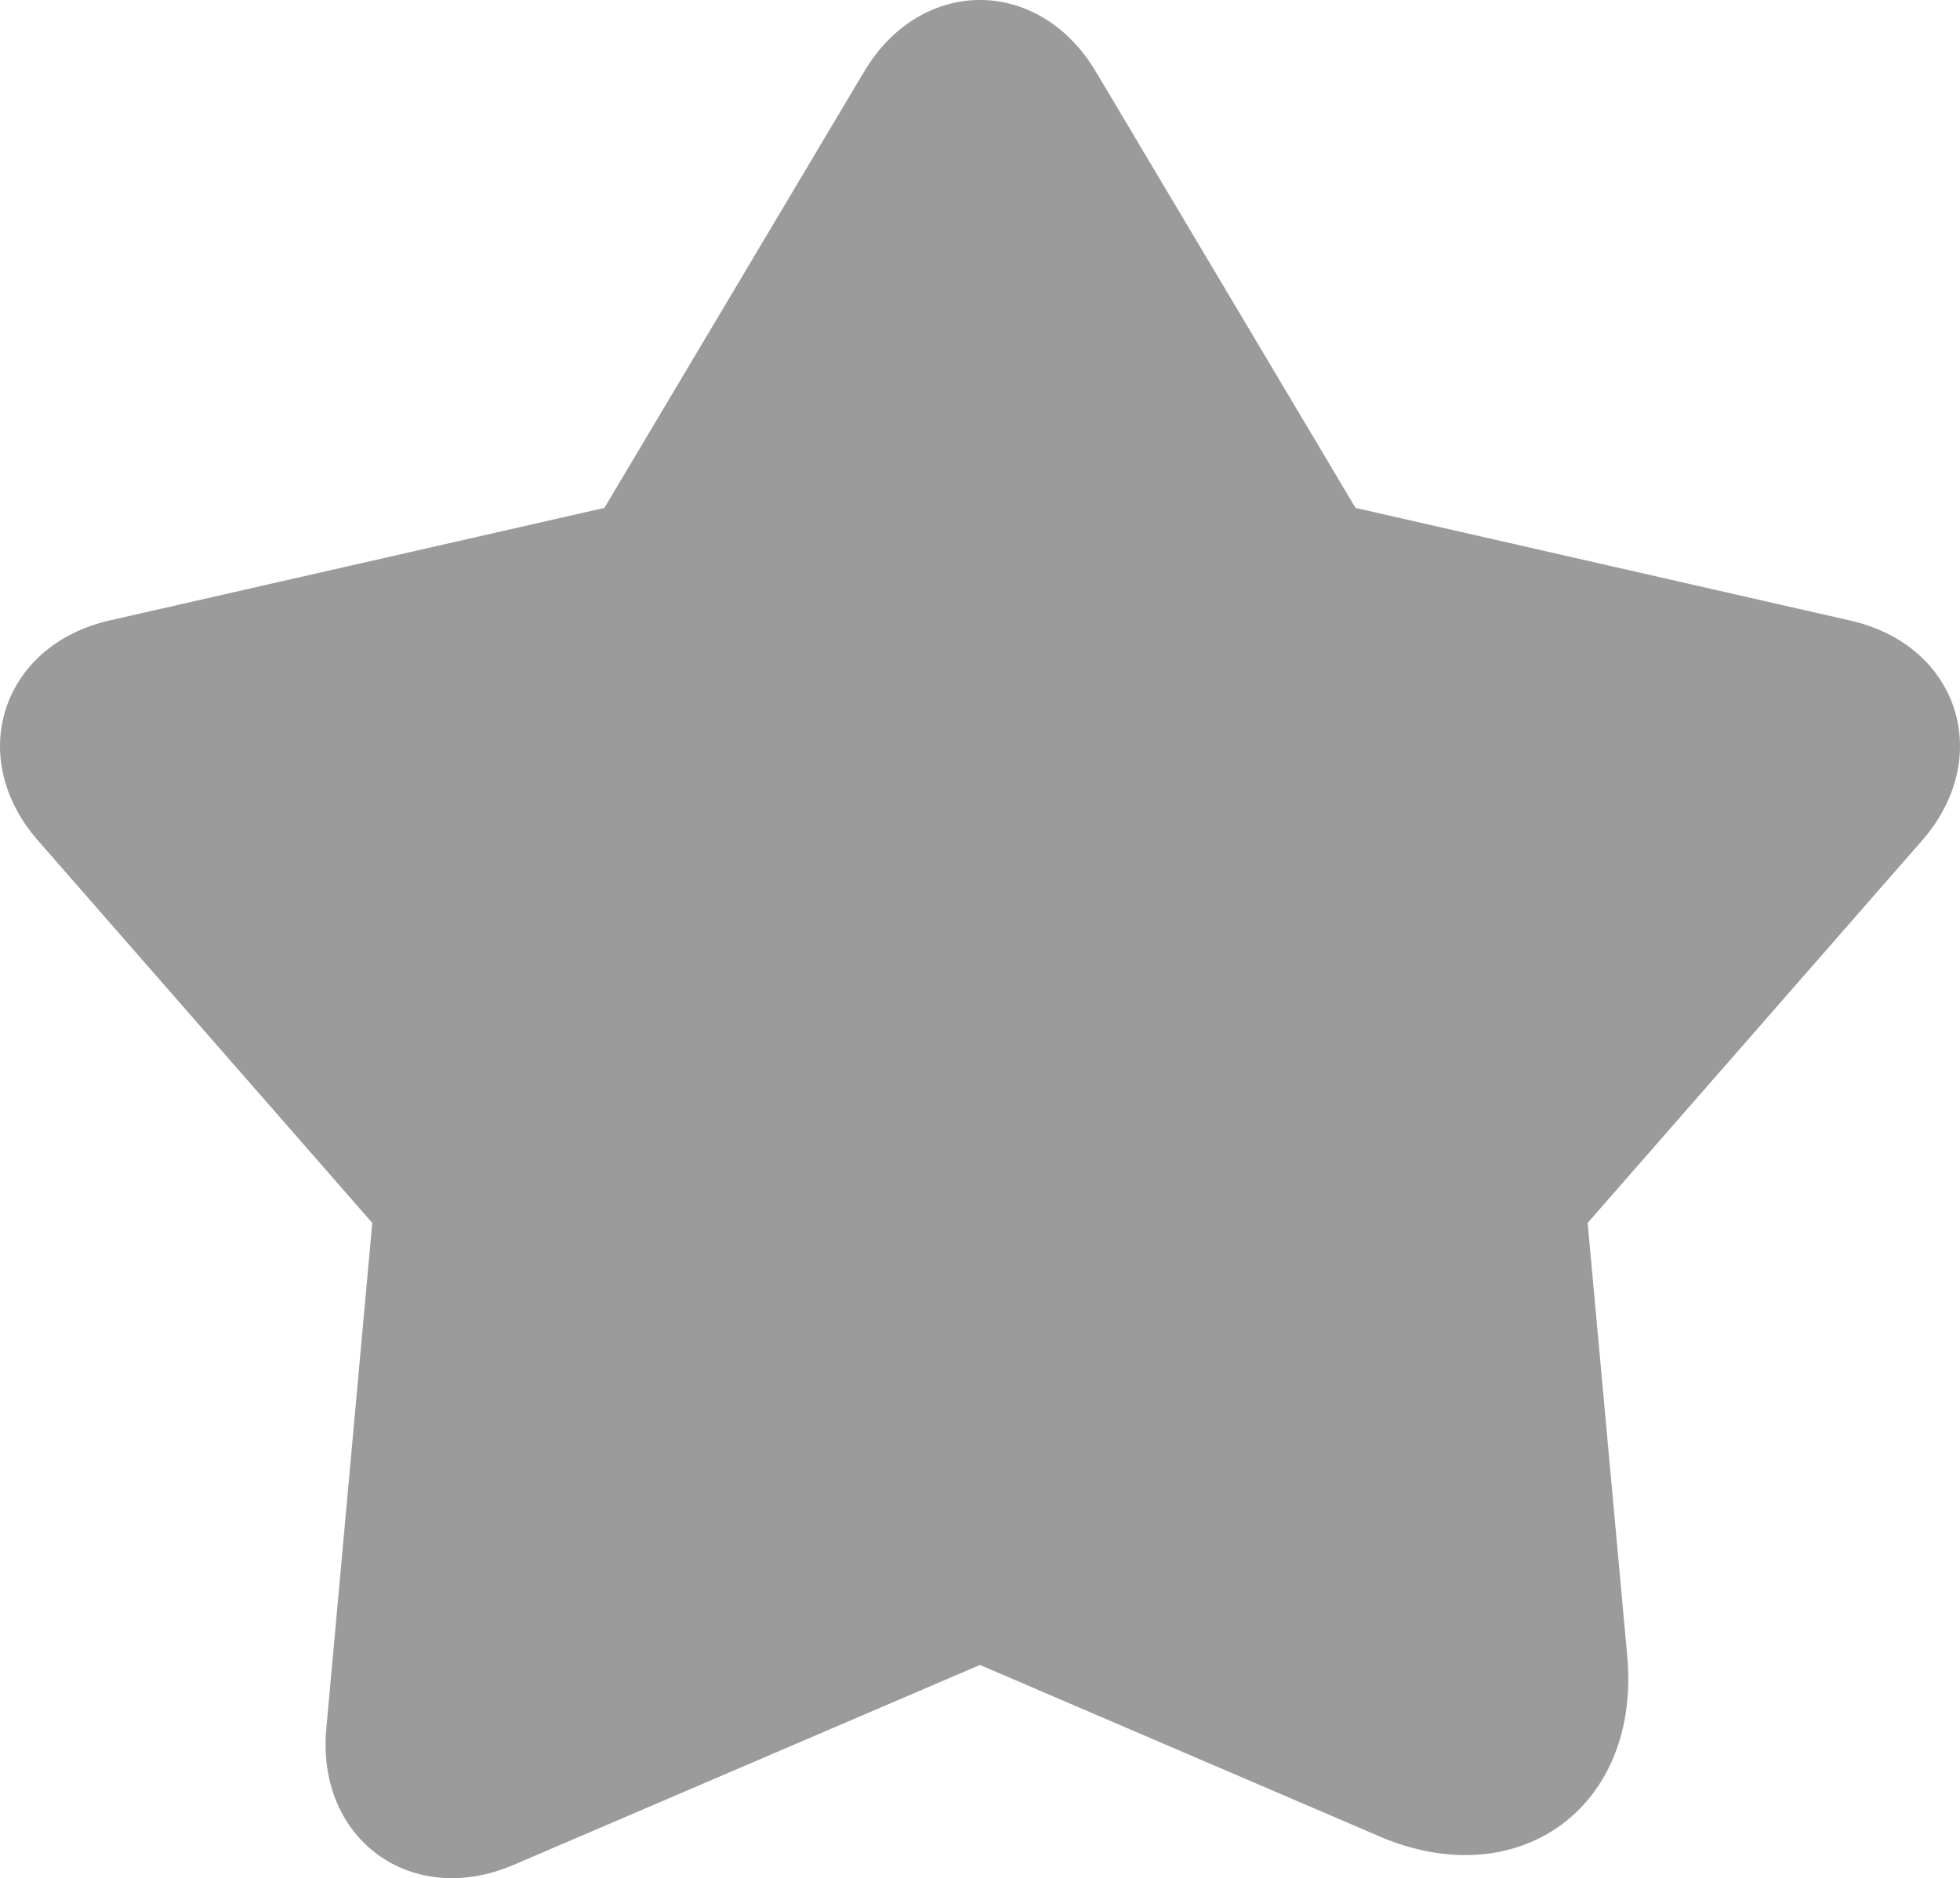 <svg xmlns="http://www.w3.org/2000/svg" width="74.763" height="71.665" viewBox="0 0 74.763 71.665">
  <path id="路径_97168" data-name="路径 97168" d="M52.6,70.055c5.333,2.287,10-1.118,9.47-6.884L60.56,46.654,73.31,32.072c2.785-3.187,1.4-7.464-2.732-8.4L51.706,19.374,41.8,2.727c-2.171-3.642-6.666-3.645-8.838,0L23.053,19.374,4.182,23.667c-4.112.938-5.52,5.215-2.732,8.4L14.2,46.654l-1.754,19.3c-.383,4.218,3.252,6.866,7.146,5.193L37.38,63.519,52.6,70.052Z" transform="translate(0 0.005)" fill="#9b9b9b"/>
</svg>
